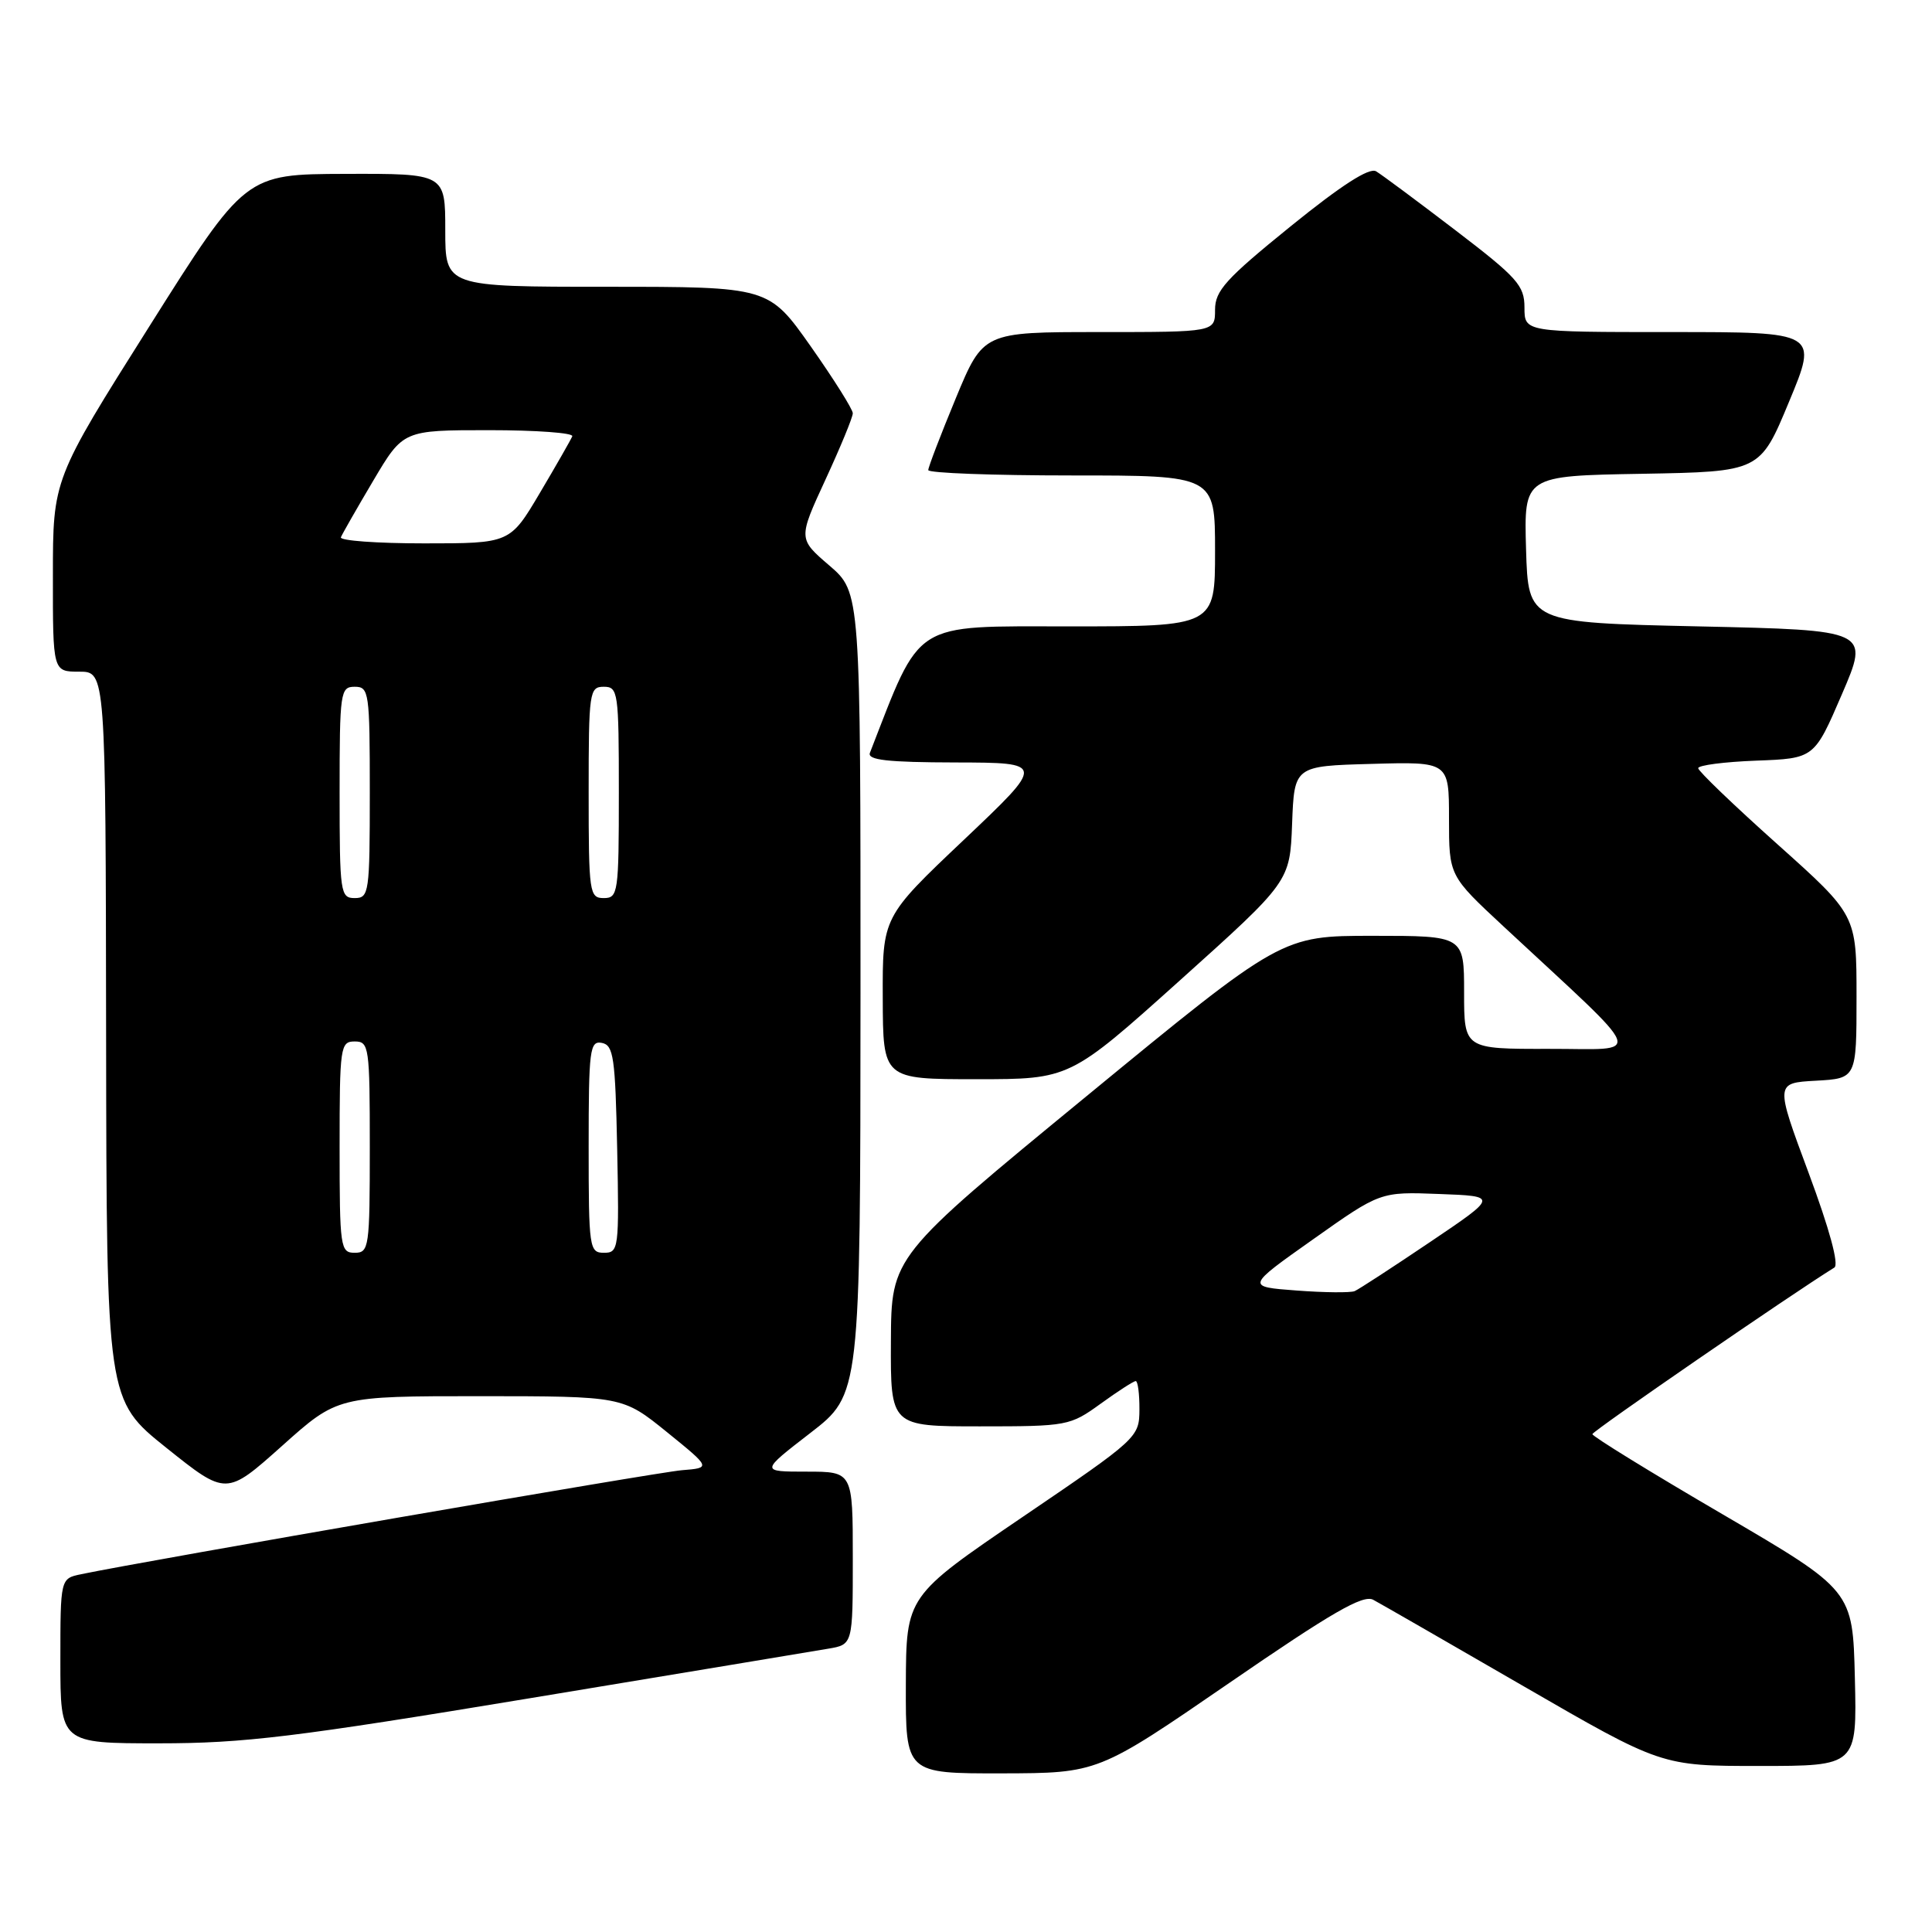 <?xml version="1.0" encoding="UTF-8" standalone="no"?>
<!DOCTYPE svg PUBLIC "-//W3C//DTD SVG 1.1//EN" "http://www.w3.org/Graphics/SVG/1.1/DTD/svg11.dtd" >
<svg xmlns="http://www.w3.org/2000/svg" xmlns:xlink="http://www.w3.org/1999/xlink" version="1.1" viewBox="0 0 256 256">
 <g >
 <path fill="currentColor"
d=" M 162.87 223.01 C 176.49 213.64 180.62 211.26 181.96 211.98 C 182.91 212.49 191.89 217.65 201.91 223.45 C 220.15 234.00 220.15 234.00 233.10 234.00 C 246.06 234.00 246.06 234.00 245.78 222.37 C 245.50 210.74 245.50 210.74 228.25 200.65 C 218.76 195.11 211.00 190.33 211.00 190.03 C 211.00 189.63 237.30 171.53 243.06 167.96 C 243.70 167.57 242.43 162.89 239.65 155.41 C 235.22 143.50 235.22 143.50 240.61 143.20 C 246.00 142.90 246.00 142.90 246.00 132.07 C 246.00 121.25 246.00 121.25 235.52 111.87 C 229.76 106.72 225.03 102.18 225.02 101.79 C 225.01 101.40 228.47 100.95 232.70 100.79 C 240.40 100.50 240.40 100.50 244.06 92.00 C 247.72 83.50 247.72 83.50 225.11 83.00 C 202.50 82.50 202.50 82.50 202.21 72.78 C 201.93 63.05 201.93 63.05 217.57 62.78 C 233.21 62.50 233.21 62.50 237.05 53.25 C 240.90 44.00 240.90 44.00 221.45 44.00 C 202.00 44.00 202.00 44.00 202.00 40.75 C 202.00 37.83 201.07 36.79 192.84 30.50 C 187.80 26.65 183.08 23.14 182.34 22.70 C 181.44 22.16 177.74 24.54 171.00 30.00 C 162.42 36.95 161.00 38.52 161.00 41.05 C 161.00 44.00 161.00 44.00 145.64 44.00 C 130.28 44.00 130.28 44.00 126.64 52.79 C 124.64 57.62 123.00 61.90 123.00 62.29 C 123.00 62.68 131.55 63.00 142.00 63.00 C 161.00 63.00 161.00 63.00 161.00 73.00 C 161.00 83.00 161.00 83.00 141.64 83.00 C 120.71 83.00 122.14 82.10 115.27 99.75 C 114.90 100.71 117.58 101.01 126.64 101.03 C 138.50 101.06 138.50 101.06 127.72 111.28 C 116.93 121.50 116.93 121.50 116.97 132.25 C 117.00 143.00 117.00 143.00 129.38 143.00 C 141.76 143.00 141.76 143.00 156.34 129.91 C 170.92 116.81 170.92 116.81 171.21 109.16 C 171.50 101.50 171.50 101.50 181.75 101.22 C 192.00 100.93 192.00 100.93 192.00 108.48 C 192.00 116.04 192.00 116.04 199.24 122.77 C 218.57 140.75 217.90 138.95 205.25 138.98 C 194.00 139.00 194.00 139.00 194.00 131.50 C 194.00 124.00 194.00 124.00 181.92 124.00 C 169.83 124.00 169.83 124.00 143.97 145.25 C 118.10 166.50 118.10 166.50 118.05 177.75 C 118.00 189.00 118.00 189.00 129.85 189.00 C 141.43 189.00 141.79 188.93 145.84 186.00 C 148.12 184.35 150.21 183.00 150.49 183.00 C 150.77 183.00 150.99 184.69 150.98 186.75 C 150.96 190.46 150.80 190.61 135.51 201.00 C 120.07 211.50 120.07 211.50 120.03 223.25 C 120.00 235.00 120.00 235.00 132.75 234.98 C 145.50 234.95 145.50 234.95 162.87 223.01 Z  M 70.30 225.01 C 90.21 221.71 107.96 218.77 109.75 218.46 C 113.00 217.91 113.00 217.91 113.00 206.45 C 113.00 195.00 113.00 195.00 106.87 195.00 C 100.74 195.00 100.74 195.00 107.37 189.88 C 114.00 184.76 114.00 184.76 114.02 131.63 C 114.03 78.50 114.03 78.50 109.90 74.94 C 105.76 71.39 105.76 71.39 109.38 63.55 C 111.37 59.24 113.00 55.29 113.00 54.76 C 113.00 54.24 110.49 50.25 107.43 45.90 C 101.86 38.00 101.86 38.00 80.43 38.00 C 59.00 38.00 59.00 38.00 59.00 30.50 C 59.00 23.00 59.00 23.00 45.75 23.04 C 32.50 23.08 32.50 23.08 19.76 43.29 C 7.01 63.50 7.01 63.50 7.01 76.25 C 7.00 89.00 7.00 89.00 10.50 89.00 C 14.00 89.00 14.00 89.00 14.06 137.25 C 14.12 185.50 14.12 185.50 22.05 191.85 C 29.98 198.19 29.98 198.19 37.36 191.60 C 44.73 185.00 44.73 185.00 63.61 185.00 C 82.50 185.01 82.50 185.01 88.36 189.75 C 94.22 194.50 94.22 194.50 90.36 194.81 C 87.15 195.06 19.68 206.74 10.75 208.59 C 8.00 209.16 8.00 209.16 8.00 220.08 C 8.00 231.00 8.00 231.00 21.05 231.00 C 32.31 231.00 39.08 230.18 70.30 225.01 Z  M 171.80 171.00 C 165.10 170.50 165.10 170.50 174.00 164.21 C 182.90 157.91 182.90 157.91 190.70 158.21 C 198.50 158.50 198.50 158.50 189.50 164.57 C 184.55 167.91 180.05 170.84 179.50 171.08 C 178.95 171.31 175.49 171.28 171.80 171.00 Z  M 45.00 152.00 C 45.00 138.67 45.10 138.00 47.00 138.00 C 48.90 138.00 49.00 138.67 49.00 152.00 C 49.00 165.33 48.90 166.00 47.00 166.00 C 45.10 166.00 45.00 165.33 45.00 152.00 Z  M 78.00 151.93 C 78.00 139.06 78.15 137.88 79.75 138.19 C 81.30 138.49 81.53 140.10 81.78 152.26 C 82.05 165.49 81.98 166.00 80.03 166.00 C 78.09 166.00 78.00 165.40 78.00 151.93 Z  M 45.00 105.00 C 45.00 91.67 45.10 91.00 47.00 91.00 C 48.90 91.00 49.00 91.67 49.00 105.00 C 49.00 118.33 48.90 119.00 47.00 119.00 C 45.10 119.00 45.00 118.33 45.00 105.00 Z  M 78.00 105.00 C 78.00 91.67 78.10 91.00 80.00 91.00 C 81.90 91.00 82.00 91.67 82.00 105.00 C 82.00 118.33 81.90 119.00 80.00 119.00 C 78.10 119.00 78.00 118.33 78.00 105.00 Z  M 45.17 71.19 C 45.35 70.75 47.28 67.37 49.46 63.69 C 53.42 57.00 53.42 57.00 64.79 57.00 C 71.05 57.00 76.02 57.36 75.83 57.81 C 75.65 58.25 73.72 61.63 71.54 65.31 C 67.58 72.00 67.58 72.00 56.21 72.00 C 49.95 72.00 44.98 71.64 45.17 71.19 Z "/>
</g>
</svg>